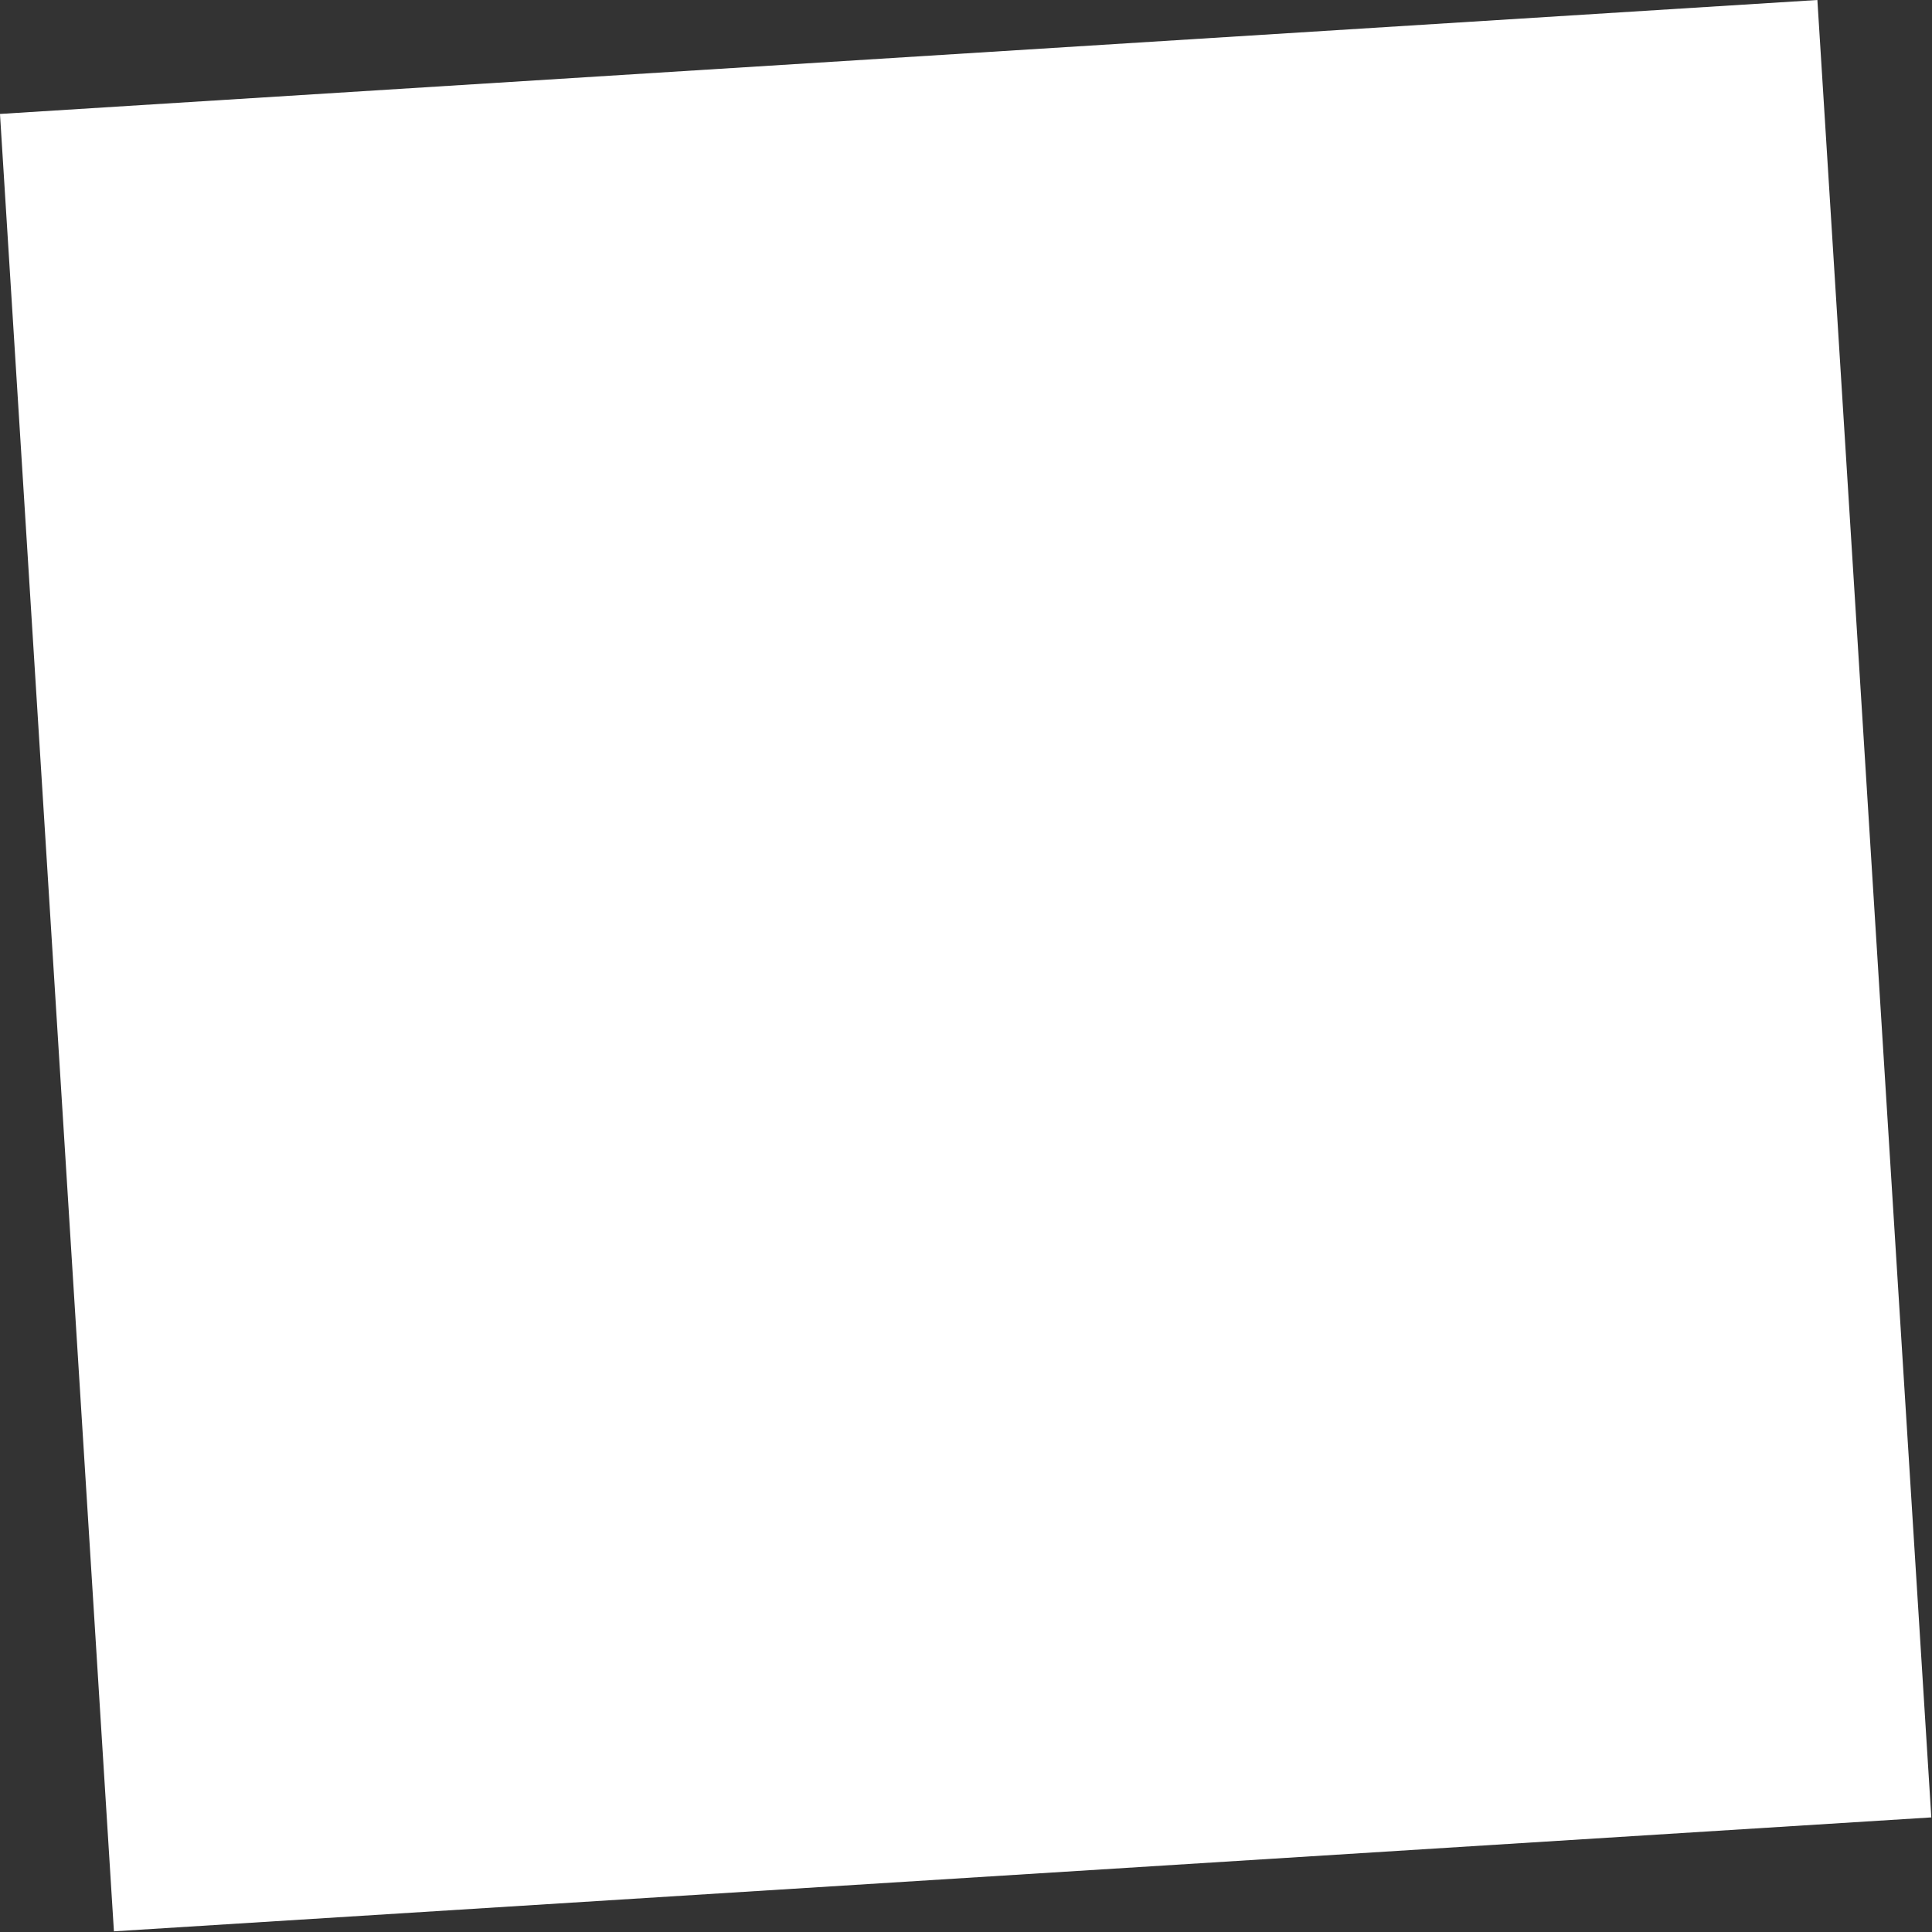 <svg width="174" height="174" viewBox="0 0 174 174" fill="none" xmlns="http://www.w3.org/2000/svg">
<rect x="0" y="0" width="174" height="174" fill="#333333" stroke="none"/>
<path d="M10.26 173.94L173.938 163.679L163.677 -8.28394e-06L-0.002 10.262L10.26 173.94Z" fill="white"/>
</svg>
